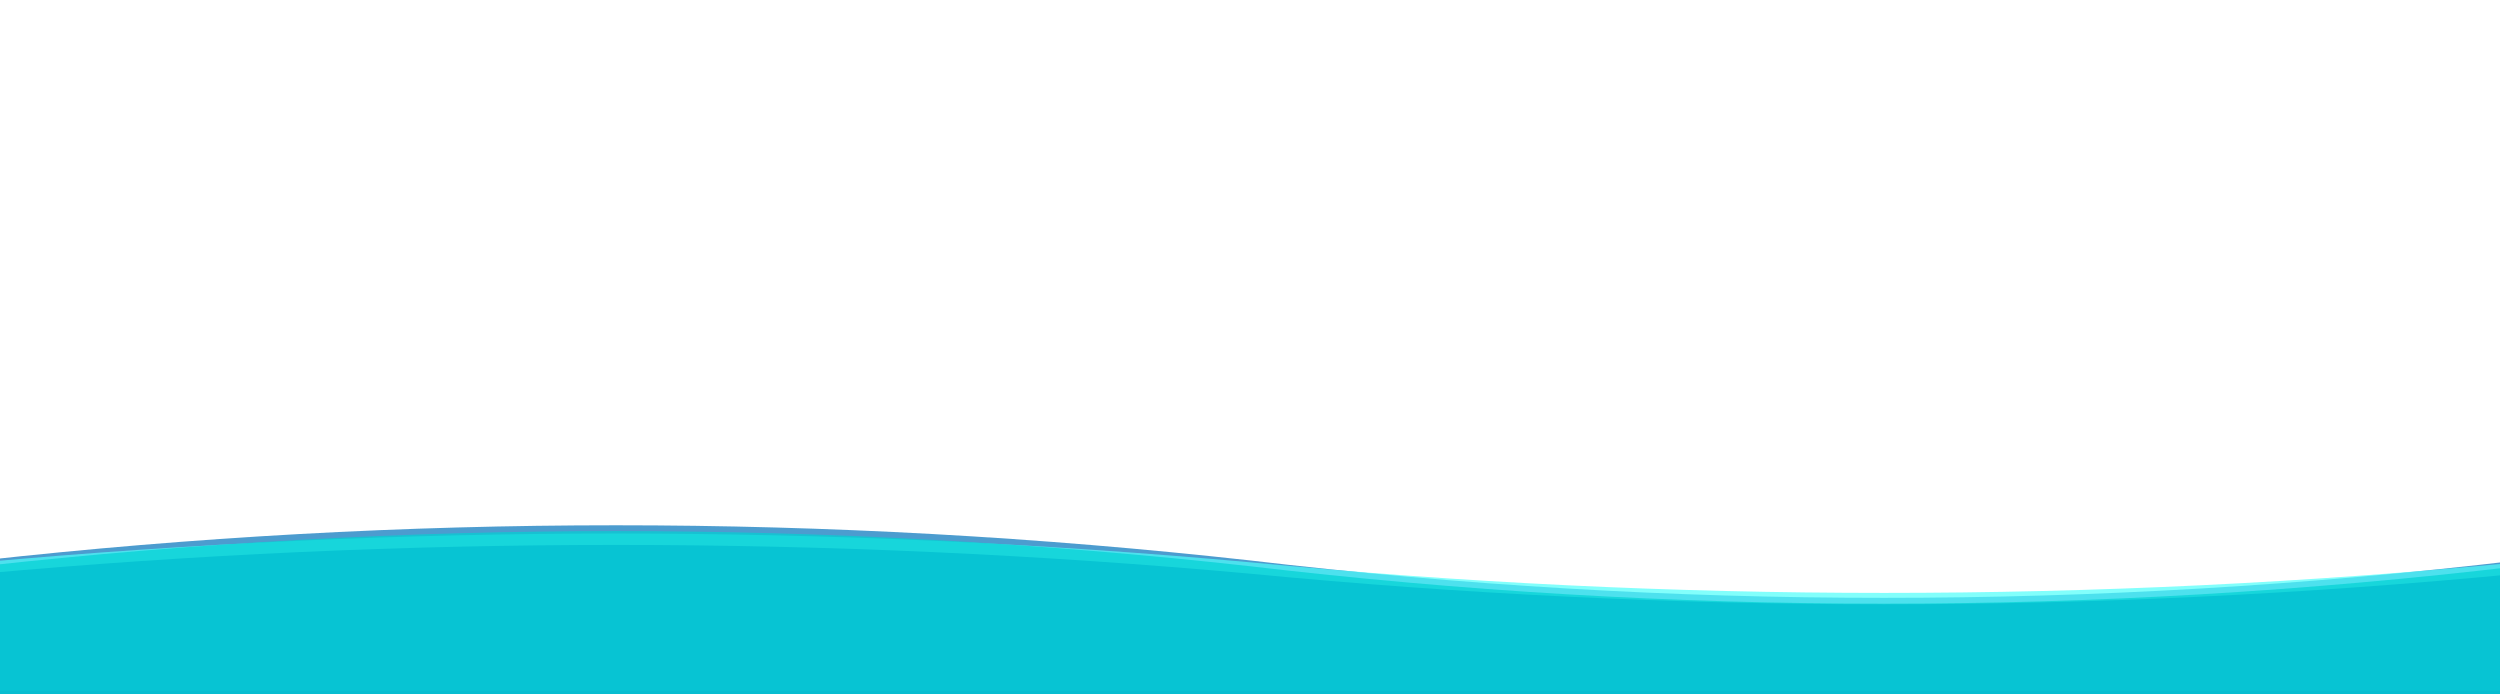 <?xml version="1.0" encoding="UTF-8" standalone="no" ?>
<!DOCTYPE svg PUBLIC "-//W3C//DTD SVG 1.1//EN" "http://www.w3.org/Graphics/SVG/1.1/DTD/svg11.dtd">
<svg xmlns="http://www.w3.org/2000/svg" xmlns:xlink="http://www.w3.org/1999/xlink" version="1.1" width="1080" height="300" viewBox="0 0 1080 300" xml:space="preserve">
<desc>Created with Fabric.js 5.2.4</desc>
<defs>
</defs>
<rect x="0" y="0" width="100%" height="100%" fill="transparent"></rect>
<g transform="matrix(1 0 0 1 540 150)" id="d9fb7c21-2879-499a-8e08-617b8326f191"  >
<rect style="stroke: none; stroke-width: 1; stroke-dasharray: none; stroke-linecap: butt; stroke-dashoffset: 0; stroke-linejoin: miter; stroke-miterlimit: 4; fill: rgb(255,255,255); fill-rule: nonzero; opacity: 1; visibility: hidden;" vector-effect="non-scaling-stroke"  x="-540" y="-150" rx="0" ry="0" width="1080" height="300" />
</g>
<g transform="matrix(0 0 0 0 0 0)" id="9fcdaa5b-bb9a-4064-94cf-fa2f84d4ea90"  >
</g>
<g transform="matrix(0 0 0 0 0 0)"  >
<g style=""   >
</g>
</g>
<g transform="matrix(0.83 0 0 0.22 540 268.39)"  >
<path style="stroke: none; stroke-width: 1; stroke-dasharray: none; stroke-linecap: butt; stroke-dashoffset: 0; stroke-linejoin: miter; stroke-miterlimit: 4; fill: rgb(0,114,187); fill-opacity: 0.7; fill-rule: nonzero; opacity: 1;" vector-effect="non-scaling-stroke"  transform=" translate(-660, -311.5)" d="M 0 192 C 220 100 440 100 660 192 C 880 290 1100 290 1320 192 L 1320 500 L 0 500" stroke-linecap="round" />
</g>
<g transform="matrix(0.83 0 0 0.18 540 264.42)"  >
<path style="stroke: none; stroke-width: 1; stroke-dasharray: none; stroke-linecap: butt; stroke-dashoffset: 0; stroke-linejoin: miter; stroke-miterlimit: 4; fill: rgb(78,255,251); fill-opacity: 0.7; fill-rule: nonzero; opacity: 1;" vector-effect="non-scaling-stroke"  transform=" translate(-660, -311.5)" d="M 0 192 C 220 100 440 100 660 192 C 880 290 1100 290 1320 192 L 1320 500 L 0 500" stroke-linecap="round" />
</g>
<g transform="matrix(0.83 0 0 0.18 540 269.34)"  >
<path style="stroke: none; stroke-width: 1; stroke-dasharray: none; stroke-linecap: butt; stroke-dashoffset: 0; stroke-linejoin: miter; stroke-miterlimit: 4; fill: rgb(0,137,200); fill-opacity: 0.7; fill-rule: nonzero; opacity: 1;" vector-effect="non-scaling-stroke"  transform=" translate(-660, -311.5)" d="M 0 192 C 220 100 440 100 660 192 C 880 290 1100 290 1320 192 L 1320 500 L 0 500" stroke-linecap="round" />
</g>
<g transform="matrix(0.83 0 0 0.22 540 270.9)"  >
<path style="stroke: none; stroke-width: 1; stroke-dasharray: none; stroke-linecap: butt; stroke-dashoffset: 0; stroke-linejoin: miter; stroke-miterlimit: 4; fill: rgb(0,210,211); fill-opacity: 0.7; fill-rule: nonzero; opacity: 1;" vector-effect="non-scaling-stroke"  transform=" translate(-660, -311.5)" d="M 0 192 C 220 100 440 100 660 192 C 880 290 1100 290 1320 192 L 1320 500 L 0 500" stroke-linecap="round" />
</g>
</svg>